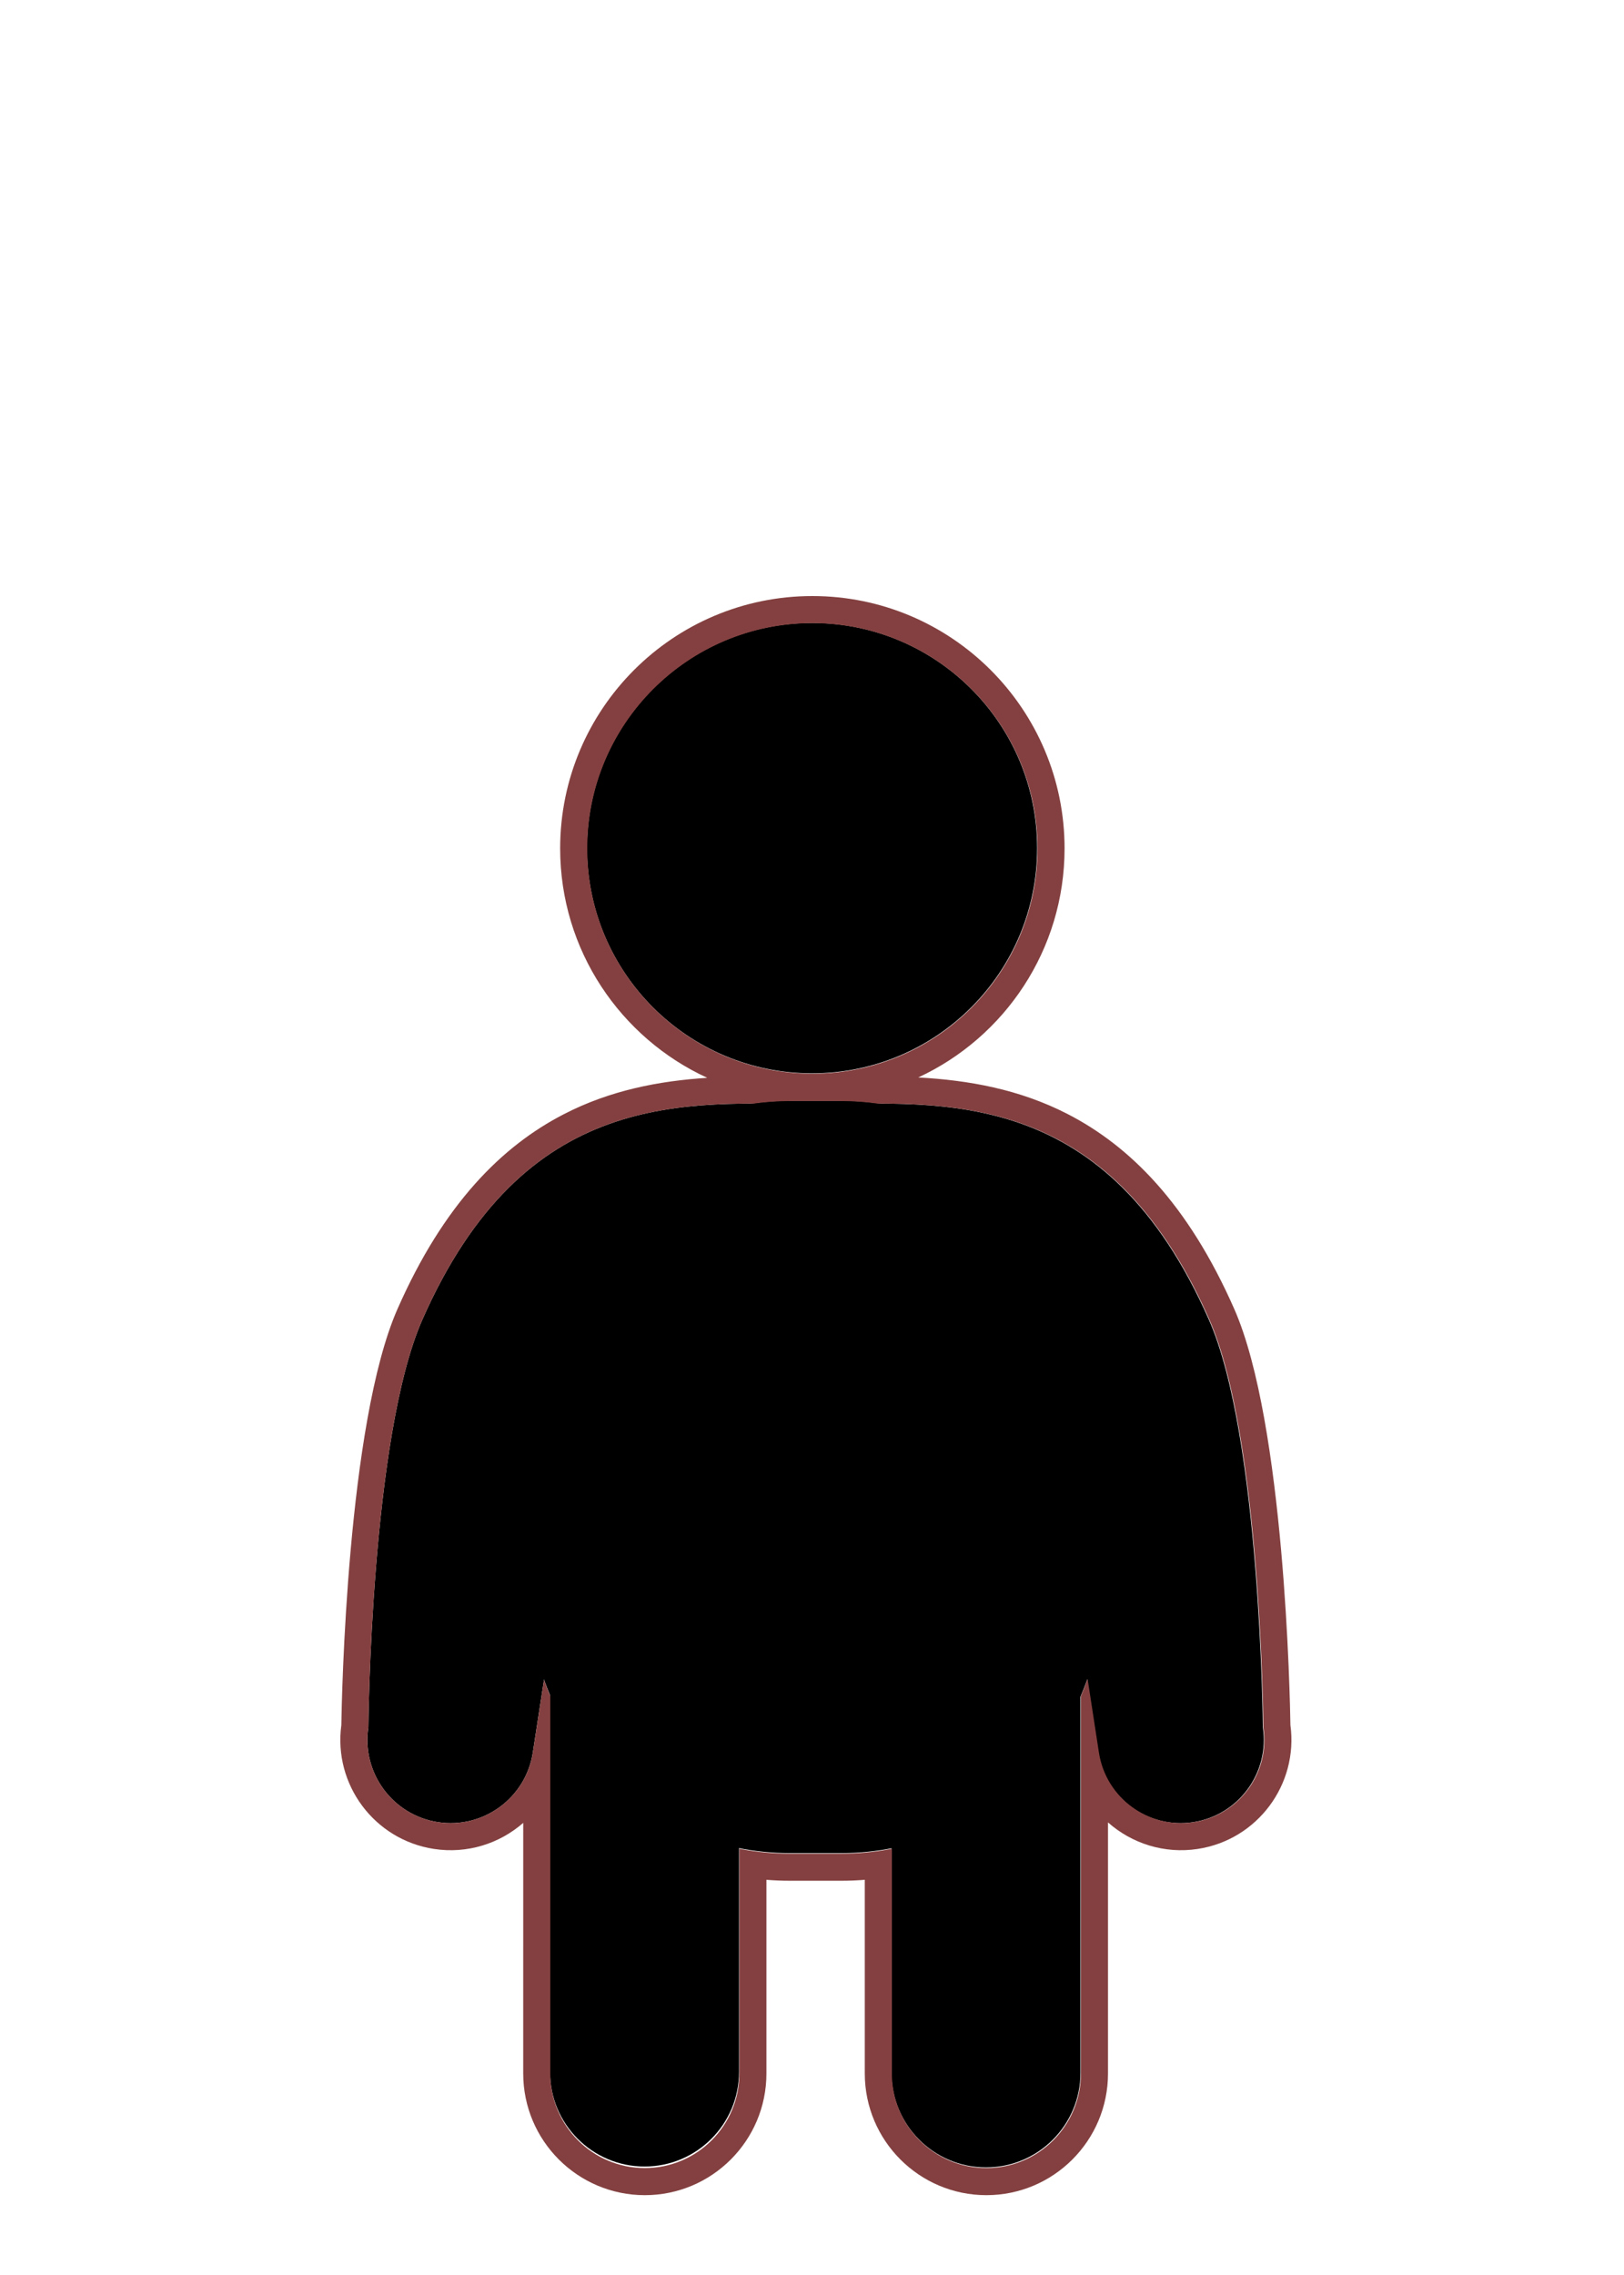 <?xml version="1.0" encoding="UTF-8" standalone="no"?>
<!DOCTYPE svg PUBLIC "-//W3C//DTD SVG 1.1//EN" "http://www.w3.org/Graphics/SVG/1.1/DTD/svg11.dtd">
<svg width="100%" height="100%" viewBox="0 0 250 350" version="1.1" xmlns="http://www.w3.org/2000/svg" xmlns:xlink="http://www.w3.org/1999/xlink" xml:space="preserve" xmlns:serif="http://www.serif.com/" style="fill-rule:evenodd;clip-rule:evenodd;stroke-linejoin:round;stroke-miterlimit:2;">
    <g id="Zwerg-w" serif:id="Zwerg w" transform="matrix(0.801,0,0,0.801,9.941,-2.212)">
        <g id="Beine" transform="matrix(1,0,0,0.808,-3.046,109.684)">
            <g transform="matrix(1.107,0,0,1.176,-3.371,-66.034)">
                <path d="M122.886,263.186C122.886,252.643 115.537,244.084 106.484,244.084C97.431,244.084 90.081,252.643 90.081,263.186L90.081,362.45C90.081,372.993 97.431,381.552 106.484,381.552C115.537,381.552 122.886,372.993 122.886,362.45L122.886,263.186Z"/>
            </g>
            <g transform="matrix(1.107,0,0,1.222,62.252,-83.377)">
                <path d="M122.886,262.475C122.886,252.325 115.537,244.084 106.484,244.084C97.431,244.084 90.081,252.325 90.081,262.475L90.081,363.161C90.081,373.311 97.431,381.552 106.484,381.552C115.537,381.552 122.886,373.311 122.886,363.161L122.886,262.475Z"/>
            </g>
        </g>
        <g id="Torso" transform="matrix(0.99,0,0,1.011,7.018,27.422)">
            <path d="M194.354,234.323C194.354,206.948 171.651,184.723 143.686,184.723L133.72,184.723C105.755,184.723 83.052,206.948 83.052,234.323L83.052,278.058C83.052,305.433 105.755,327.658 133.72,327.658L143.686,327.658C171.651,327.658 194.354,305.433 194.354,278.058L194.354,234.323Z"/>
        </g>
        <g id="Kopf" transform="matrix(1,0,0,1,-48.251,16.965)">
            <circle cx="191.913" cy="148.696" r="43.252"/>
        </g>
        <g transform="matrix(1.249,0,0,1.249,-3.672,2.762)">
            <path d="M49.685,265.608C49.685,265.608 50.036,221.005 57.972,202.982C73.716,167.227 98.44,169.456 118.947,169.882L82.516,220.514L74.988,269.497C73.915,276.48 67.375,281.277 60.392,280.204C53.41,279.131 48.612,272.591 49.685,265.608Z"/>
        </g>
        <g transform="matrix(-1.249,0,0,1.249,292.349,2.762)">
            <path d="M49.685,265.608C49.685,265.608 50.036,221.005 57.972,202.982C73.716,167.227 98.44,169.456 118.947,169.882L82.516,220.514L74.988,269.497C73.915,276.48 67.375,281.277 60.392,280.204C53.41,279.131 48.612,272.591 49.685,265.608Z"/>
        </g>
        <g transform="matrix(1.249,0,0,1.249,-12.412,2.762)">
            <path d="M108.829,165.745C101.4,166.223 93.892,167.657 86.746,171.344C77.247,176.245 68.292,185.104 61.159,201.303C53.392,218.942 52.581,261.367 52.523,265.284C51.282,274.417 57.604,282.915 66.759,284.322C71.906,285.114 76.872,283.498 80.511,280.315L80.51,318.855C80.51,329.182 88.895,337.566 99.221,337.566C109.548,337.566 117.932,329.182 117.932,318.855L117.932,289.071C119.126,289.168 120.332,289.217 121.55,289.217C121.55,289.217 129.45,289.217 129.45,289.217C130.668,289.217 131.874,289.168 133.068,289.071C133.068,289.071 133.068,318.855 133.068,318.855C133.068,329.182 141.452,337.566 151.779,337.566C162.105,337.566 170.49,329.182 170.49,318.855L170.49,280.243C174.135,283.473 179.137,285.119 184.323,284.322C193.476,282.916 199.797,274.421 198.56,265.282C198.501,261.362 197.69,218.941 189.924,201.303C182.78,185.08 173.81,176.219 164.294,171.322C156.853,167.493 149.02,166.104 141.293,165.689C154.581,159.53 163.807,146.067 163.807,130.466C163.807,109.048 146.418,91.659 125,91.659C103.582,91.659 86.193,109.048 86.193,130.466C86.193,146.114 95.475,159.611 108.829,165.745ZM115.98,169.702C117.799,169.449 119.66,169.318 121.55,169.318L129.45,169.318C131.34,169.318 133.201,169.449 135.019,169.702C153.161,169.688 172.83,172.823 186.11,202.982C194.046,221.005 194.397,265.608 194.397,265.608C195.47,272.591 190.673,279.131 183.69,280.204C176.708,281.277 170.167,276.48 169.094,269.497L167.355,258.181C167.042,259.074 166.697,259.953 166.323,260.818L166.323,318.855C166.323,326.882 159.806,333.399 151.779,333.399C143.752,333.399 137.234,326.882 137.234,318.855L137.234,284.295C134.714,284.791 132.112,285.051 129.45,285.051L121.55,285.051C118.888,285.051 116.286,284.791 113.766,284.295L113.766,318.855C113.766,326.882 107.248,333.399 99.221,333.399C91.194,333.399 84.677,326.882 84.677,318.855L84.677,260.818C84.326,260.006 84,259.181 83.702,258.343L81.988,269.497C80.915,276.48 74.375,281.277 67.392,280.204C60.41,279.131 55.612,272.591 56.685,265.608C56.685,265.608 57.036,221.005 64.972,202.982C78.233,172.866 97.866,169.697 115.98,169.702ZM125,95.825C144.118,95.825 159.64,111.347 159.64,130.466C159.64,149.584 144.118,165.106 125,165.106C105.882,165.106 90.36,149.584 90.36,130.466C90.36,111.347 105.882,95.825 125,95.825Z" style="fill:rgb(132,64,64);"/>
        </g>
    </g>
</svg>
